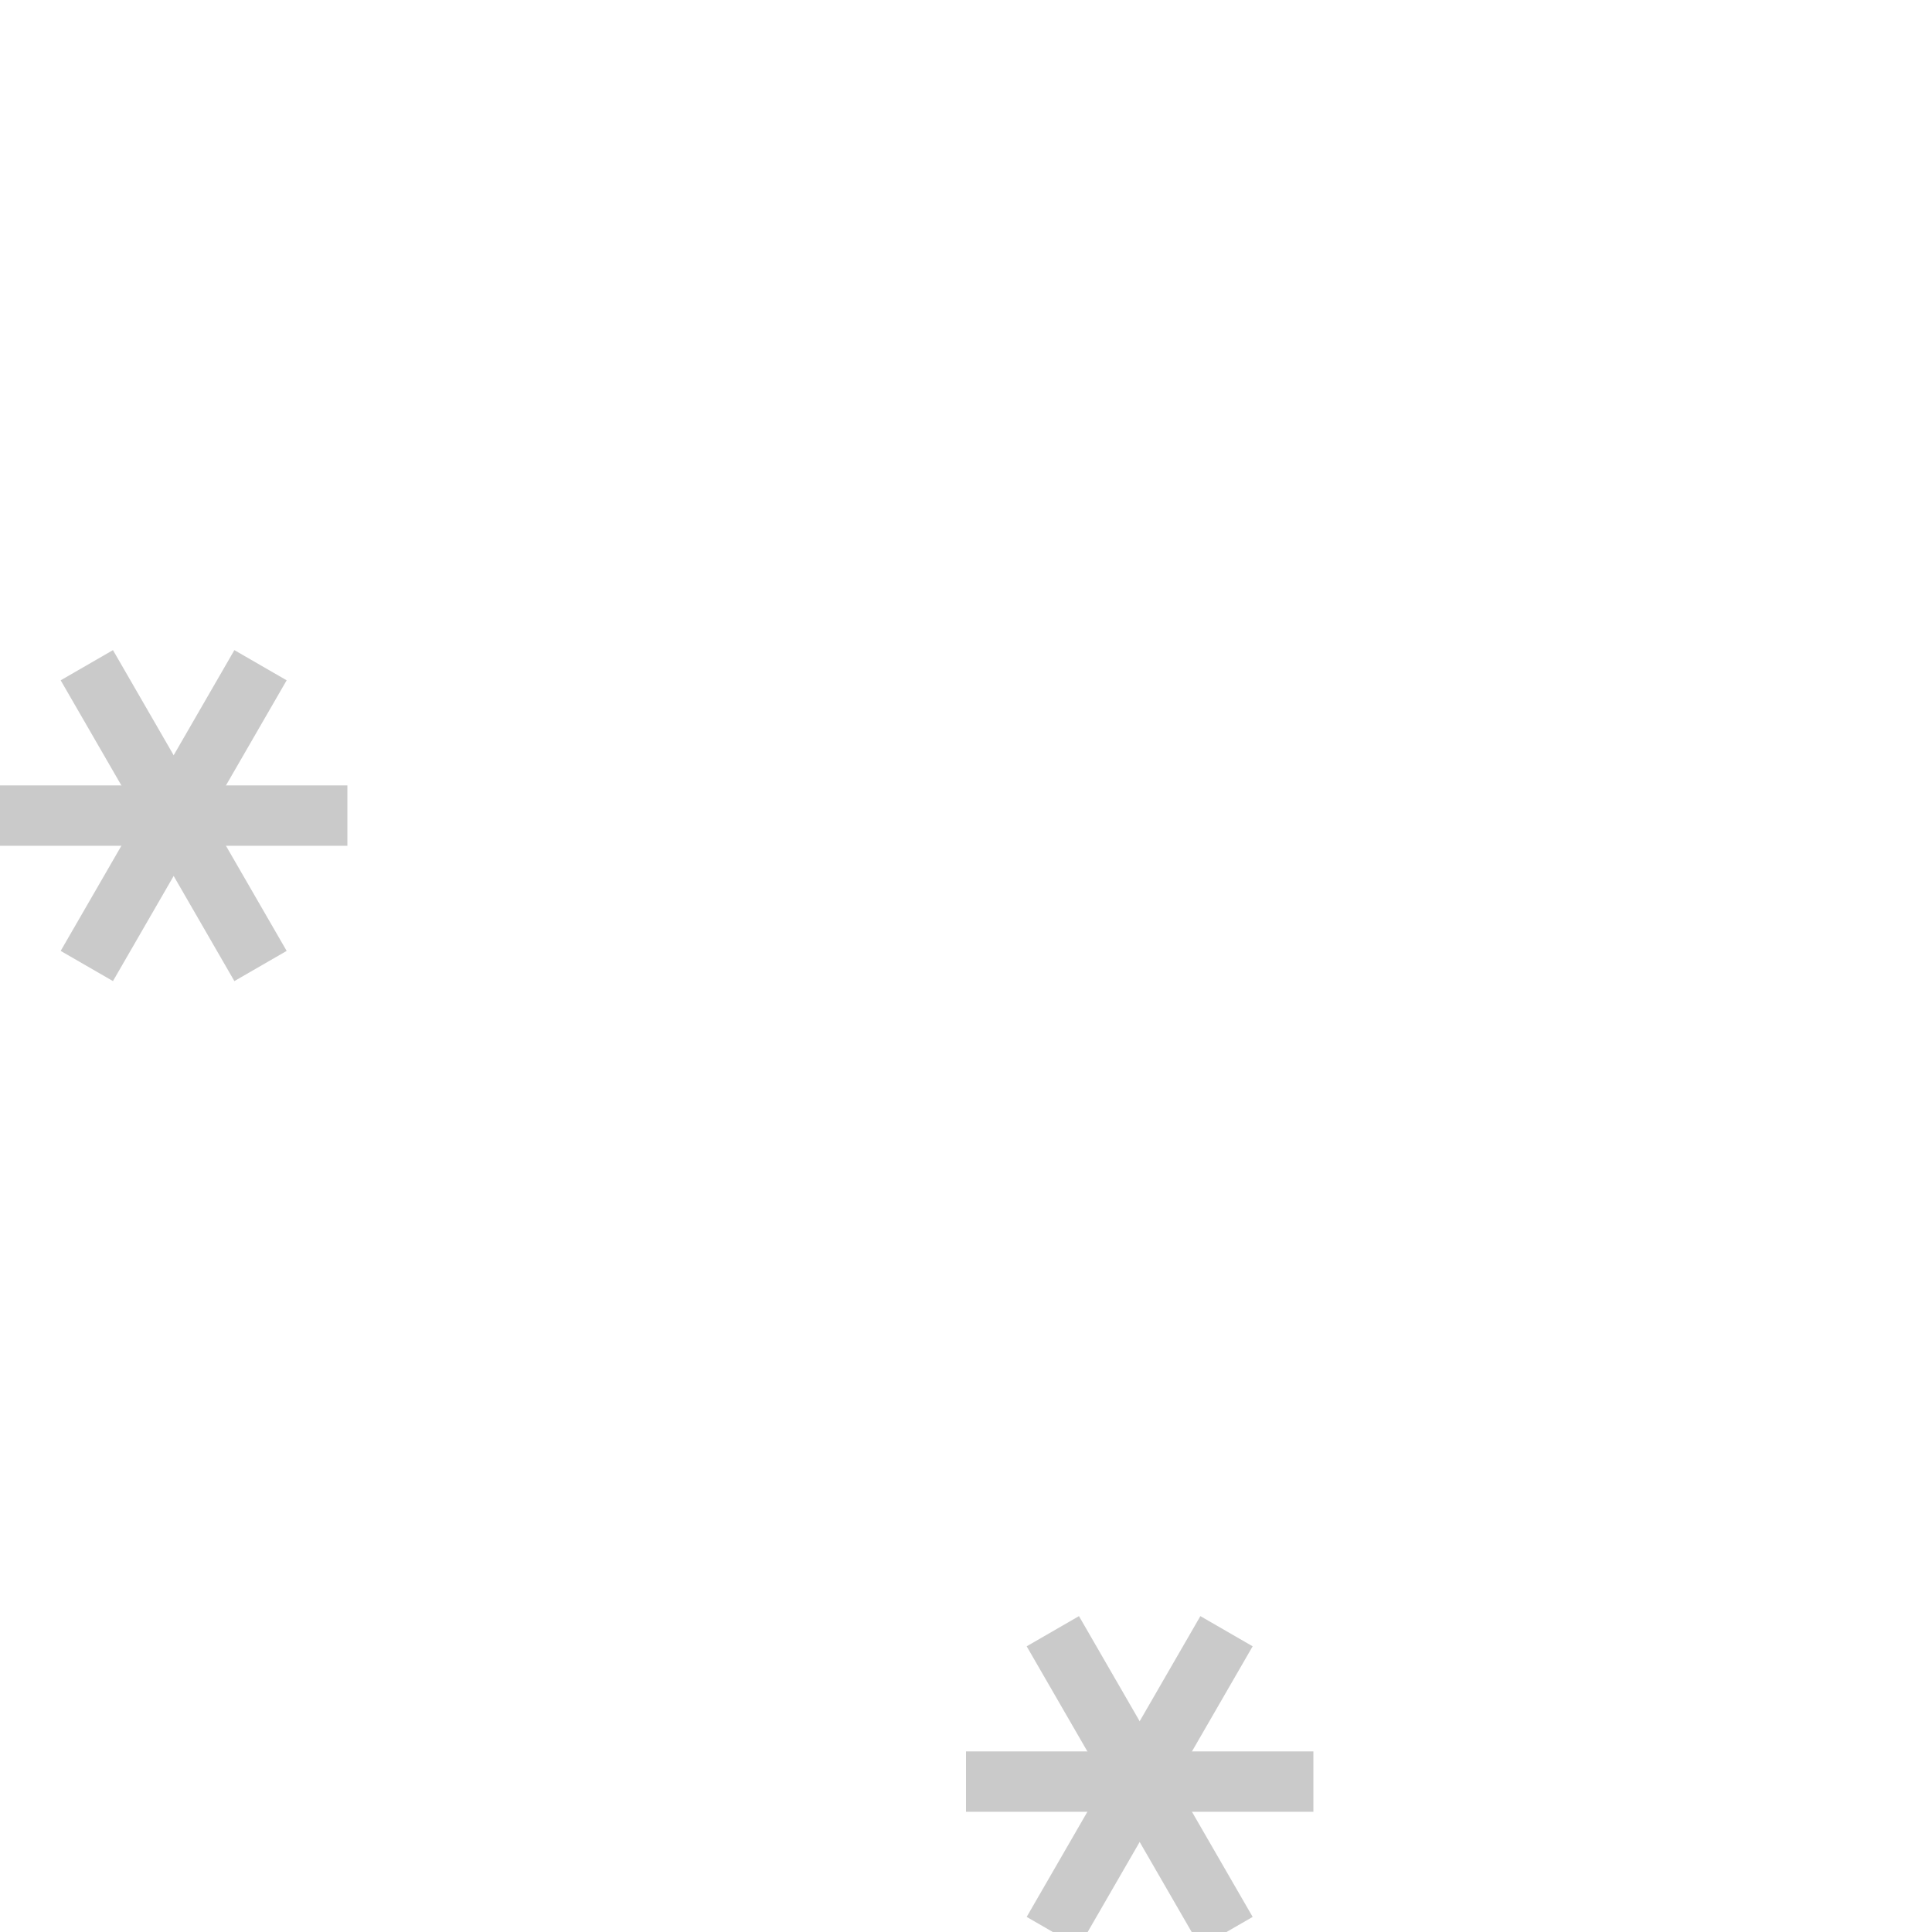 <?xml version="1.0" encoding="utf-8"?>
<!-- Generator: Adobe Illustrator 16.0.0, SVG Export Plug-In . SVG Version: 6.00 Build 0)  -->
<!DOCTYPE svg PUBLIC "-//W3C//DTD SVG 1.1//EN" "http://www.w3.org/Graphics/SVG/1.1/DTD/svg11.dtd">
<svg version="1.1" id="Layer_1" xmlns="http://www.w3.org/2000/svg" xmlns:xlink="http://www.w3.org/1999/xlink" x="0px" y="0px"
	 width="32px" height="32px" viewBox="0 0 32 32" enable-background="new 0 0 32 32" xml:space="preserve">
<g opacity="0.7">
	<line fill="none" stroke="#B4B4B4" stroke-miterlimit="10" x1="1.438" y1="11.018" x2="4.315" y2="16"/>
	<line fill="none" stroke="#B4B4B4" stroke-miterlimit="10" x1="4.315" y1="11.018" x2="1.438" y2="16"/>
	<line fill="none" stroke="#B4B4B4" stroke-miterlimit="10" x1="0" y1="13.509" x2="5.754" y2="13.509"/>
</g>
<g opacity="0.7">
	<line fill="none" stroke="#B4B4B4" stroke-miterlimit="10" x1="17.438" y1="27.018" x2="20.315" y2="32"/>
	<line fill="none" stroke="#B4B4B4" stroke-miterlimit="10" x1="20.315" y1="27.018" x2="17.438" y2="32"/>
	<line fill="none" stroke="#B4B4B4" stroke-miterlimit="10" x1="16" y1="29.509" x2="21.754" y2="29.509"/>
</g>
</svg>
